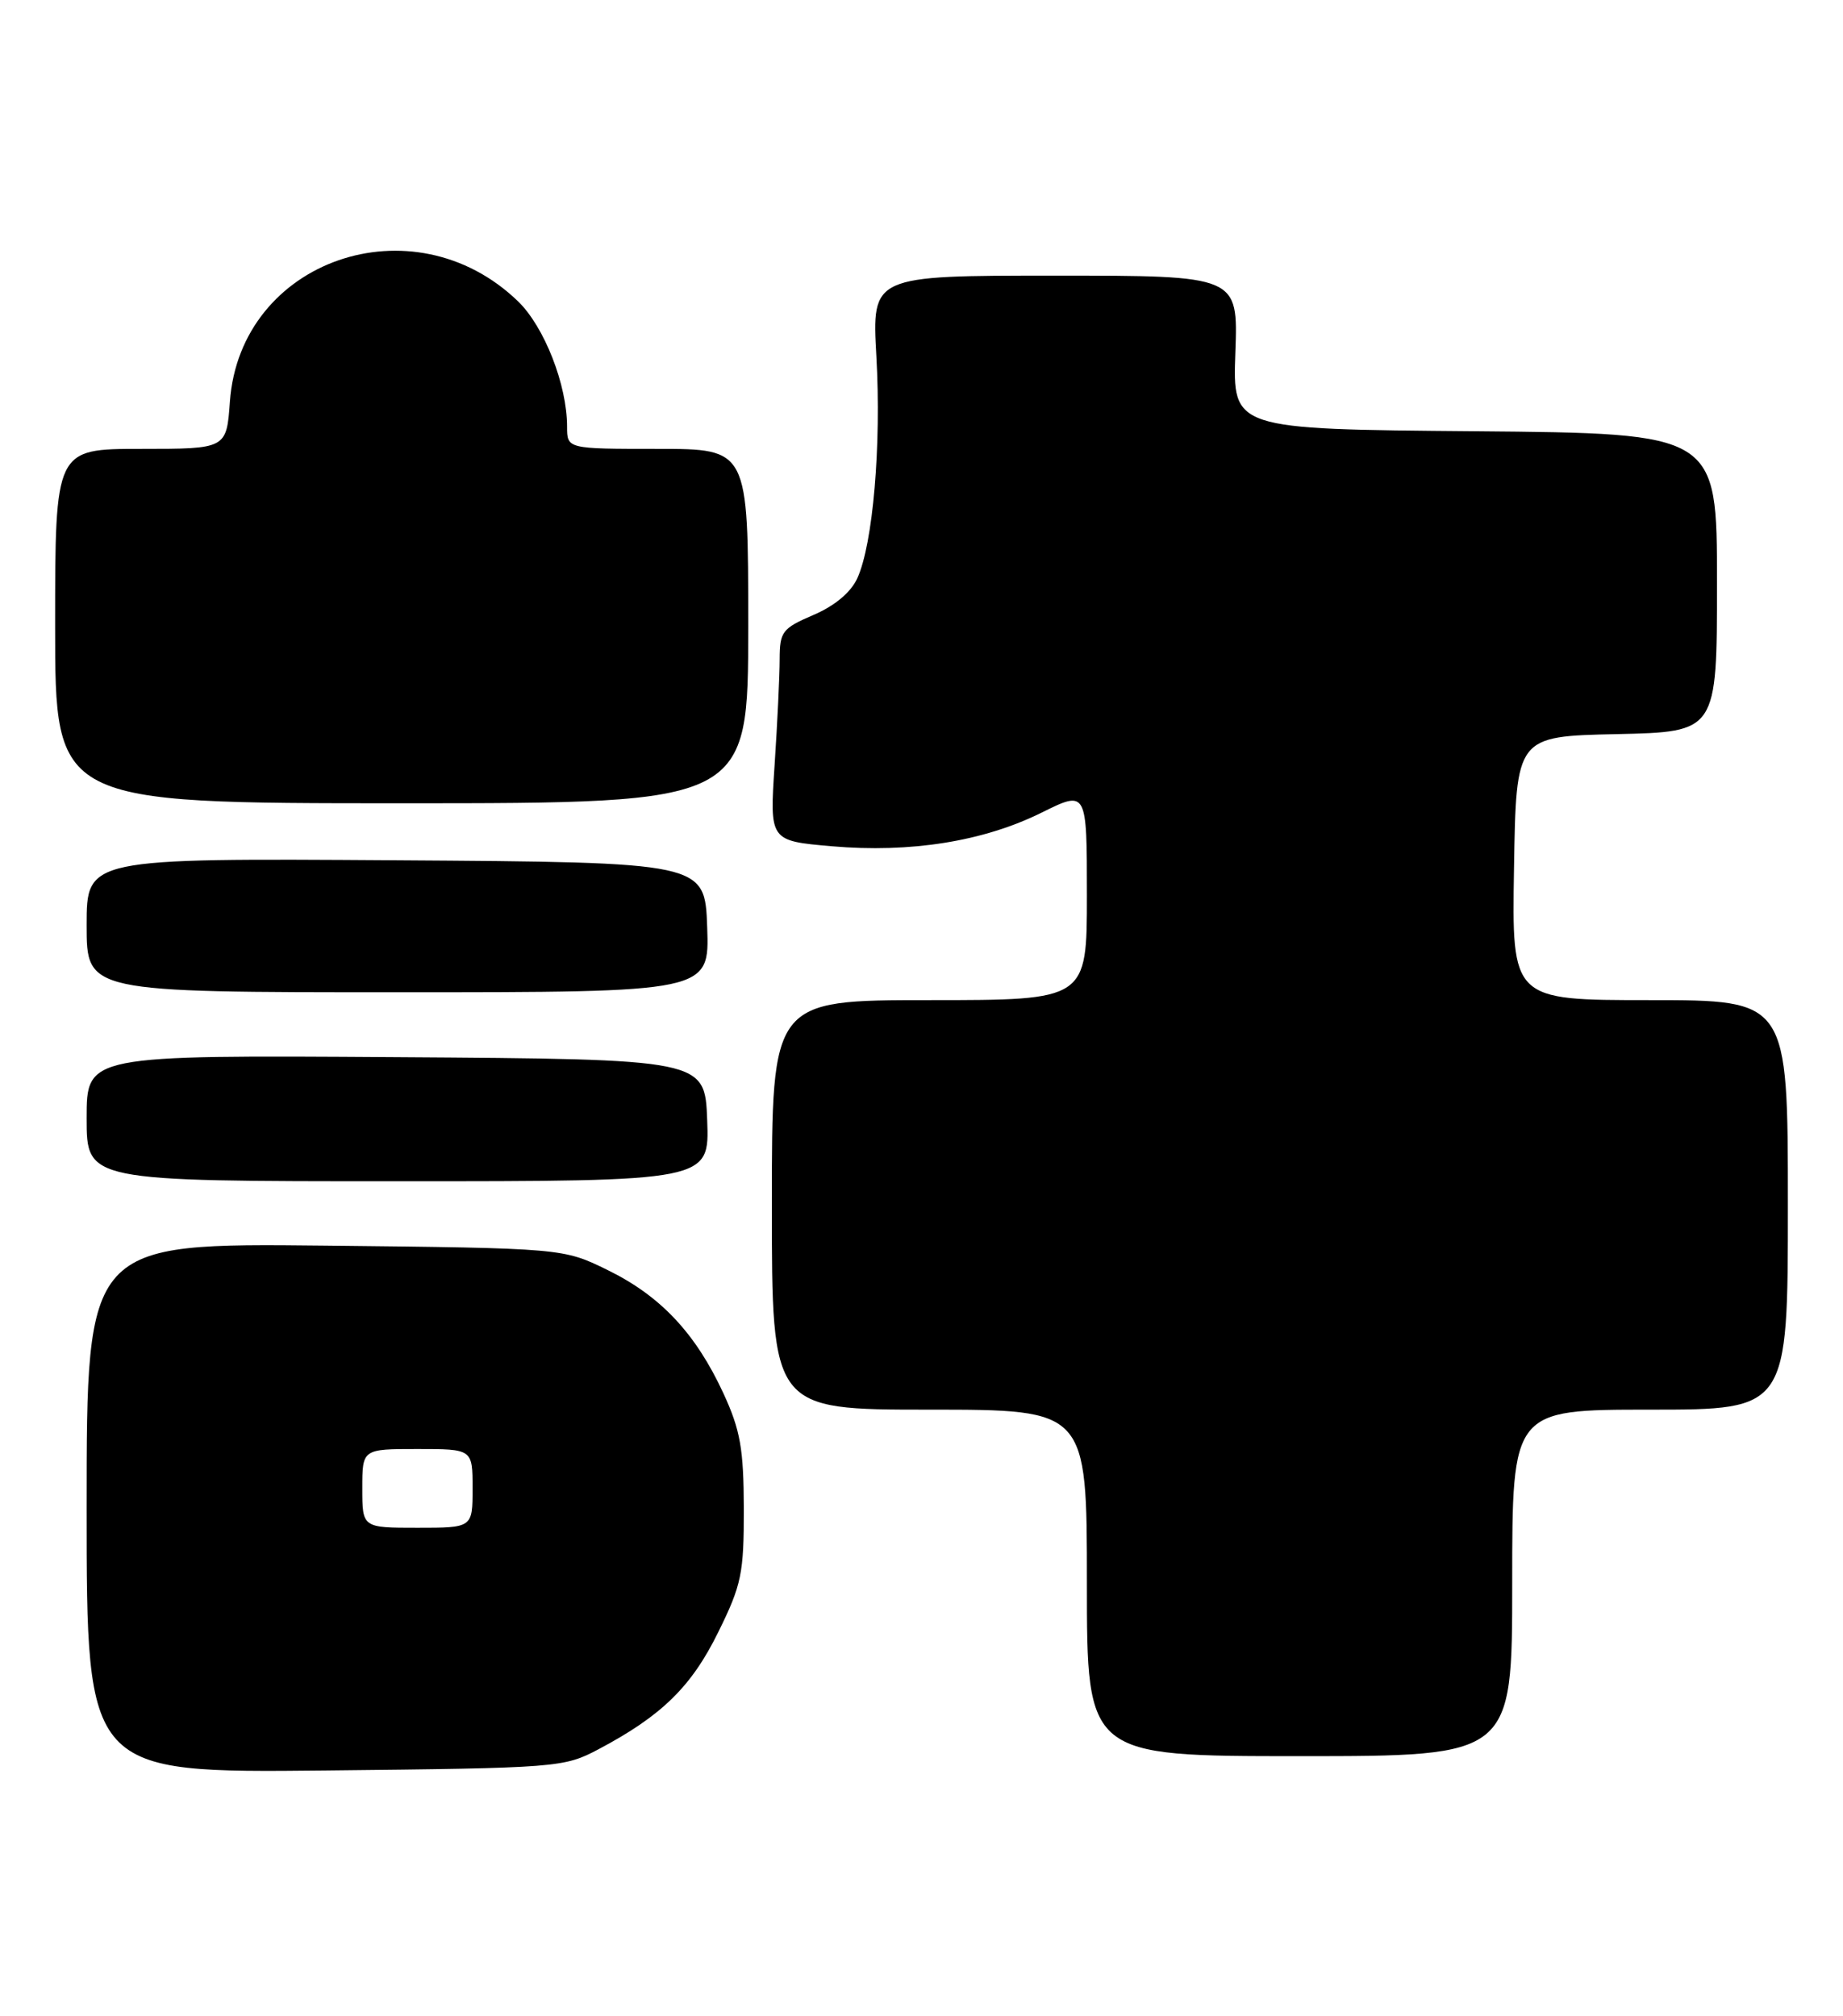 <?xml version="1.0" encoding="UTF-8" standalone="no"?>
<!DOCTYPE svg PUBLIC "-//W3C//DTD SVG 1.1//EN" "http://www.w3.org/Graphics/SVG/1.1/DTD/svg11.dtd" >
<svg xmlns="http://www.w3.org/2000/svg" xmlns:xlink="http://www.w3.org/1999/xlink" version="1.1" viewBox="0 0 234 256">
 <g >
 <path fill="currentColor"
d=" M 76.00 222.12 C 84.01 217.88 87.79 214.18 91.19 207.26 C 94.16 201.24 94.45 199.80 94.44 191.57 C 94.42 183.97 94.00 181.60 91.86 176.95 C 88.34 169.33 83.89 164.58 77.18 161.29 C 71.50 158.50 71.50 158.50 41.25 158.17 C 11.00 157.85 11.00 157.85 11.00 191.49 C 11.00 225.13 11.00 225.13 41.25 224.82 C 70.90 224.51 71.59 224.45 76.00 222.12 Z  M 192.00 201.00 C 192.00 179.00 192.00 179.00 209.50 179.00 C 227.00 179.00 227.00 179.00 227.00 153.00 C 227.00 127.00 227.00 127.00 209.48 127.00 C 191.95 127.00 191.95 127.00 192.23 110.25 C 192.50 93.50 192.50 93.50 205.25 93.22 C 218.00 92.94 218.00 92.94 218.00 73.98 C 218.00 55.03 218.00 55.03 187.25 54.76 C 156.50 54.50 156.50 54.50 156.85 44.75 C 157.20 35.00 157.20 35.00 133.95 35.00 C 110.70 35.00 110.70 35.00 111.27 45.25 C 111.91 56.59 110.84 69.07 108.85 73.43 C 108.03 75.22 105.99 76.93 103.28 78.09 C 99.32 79.79 99.00 80.21 98.99 83.71 C 98.99 85.80 98.70 91.83 98.35 97.13 C 97.71 106.77 97.71 106.77 105.61 107.46 C 115.61 108.33 124.86 106.85 132.25 103.19 C 138.00 100.34 138.00 100.34 138.00 113.67 C 138.00 127.00 138.00 127.00 118.00 127.00 C 98.00 127.00 98.00 127.00 98.00 153.00 C 98.00 179.00 98.00 179.00 118.00 179.00 C 138.00 179.00 138.00 179.00 138.00 201.00 C 138.00 223.00 138.00 223.00 165.00 223.00 C 192.00 223.00 192.00 223.00 192.00 201.00 Z  M 89.79 142.25 C 89.50 134.50 89.50 134.50 50.25 134.24 C 11.00 133.98 11.00 133.98 11.00 141.99 C 11.00 150.00 11.00 150.00 50.54 150.00 C 90.08 150.00 90.08 150.00 89.79 142.25 Z  M 89.79 117.75 C 89.50 109.50 89.50 109.50 50.25 109.24 C 11.00 108.98 11.00 108.98 11.00 117.49 C 11.00 126.00 11.00 126.00 50.54 126.00 C 90.08 126.00 90.08 126.00 89.79 117.75 Z  M 95.00 79.50 C 95.00 57.00 95.00 57.00 83.50 57.00 C 72.00 57.00 72.00 57.00 72.00 54.18 C 72.00 48.87 69.12 41.51 65.78 38.27 C 52.45 25.38 30.49 33.01 29.19 50.99 C 28.76 57.00 28.76 57.00 17.88 57.00 C 7.00 57.00 7.00 57.00 7.00 79.50 C 7.00 102.00 7.00 102.00 51.00 102.00 C 95.00 102.00 95.00 102.00 95.00 79.50 Z  M 46.00 189.00 C 46.00 184.00 46.00 184.00 53.00 184.00 C 60.00 184.00 60.00 184.00 60.00 189.00 C 60.00 194.00 60.00 194.00 53.00 194.00 C 46.00 194.00 46.00 194.00 46.00 189.00 Z "/>
</g>
</svg>